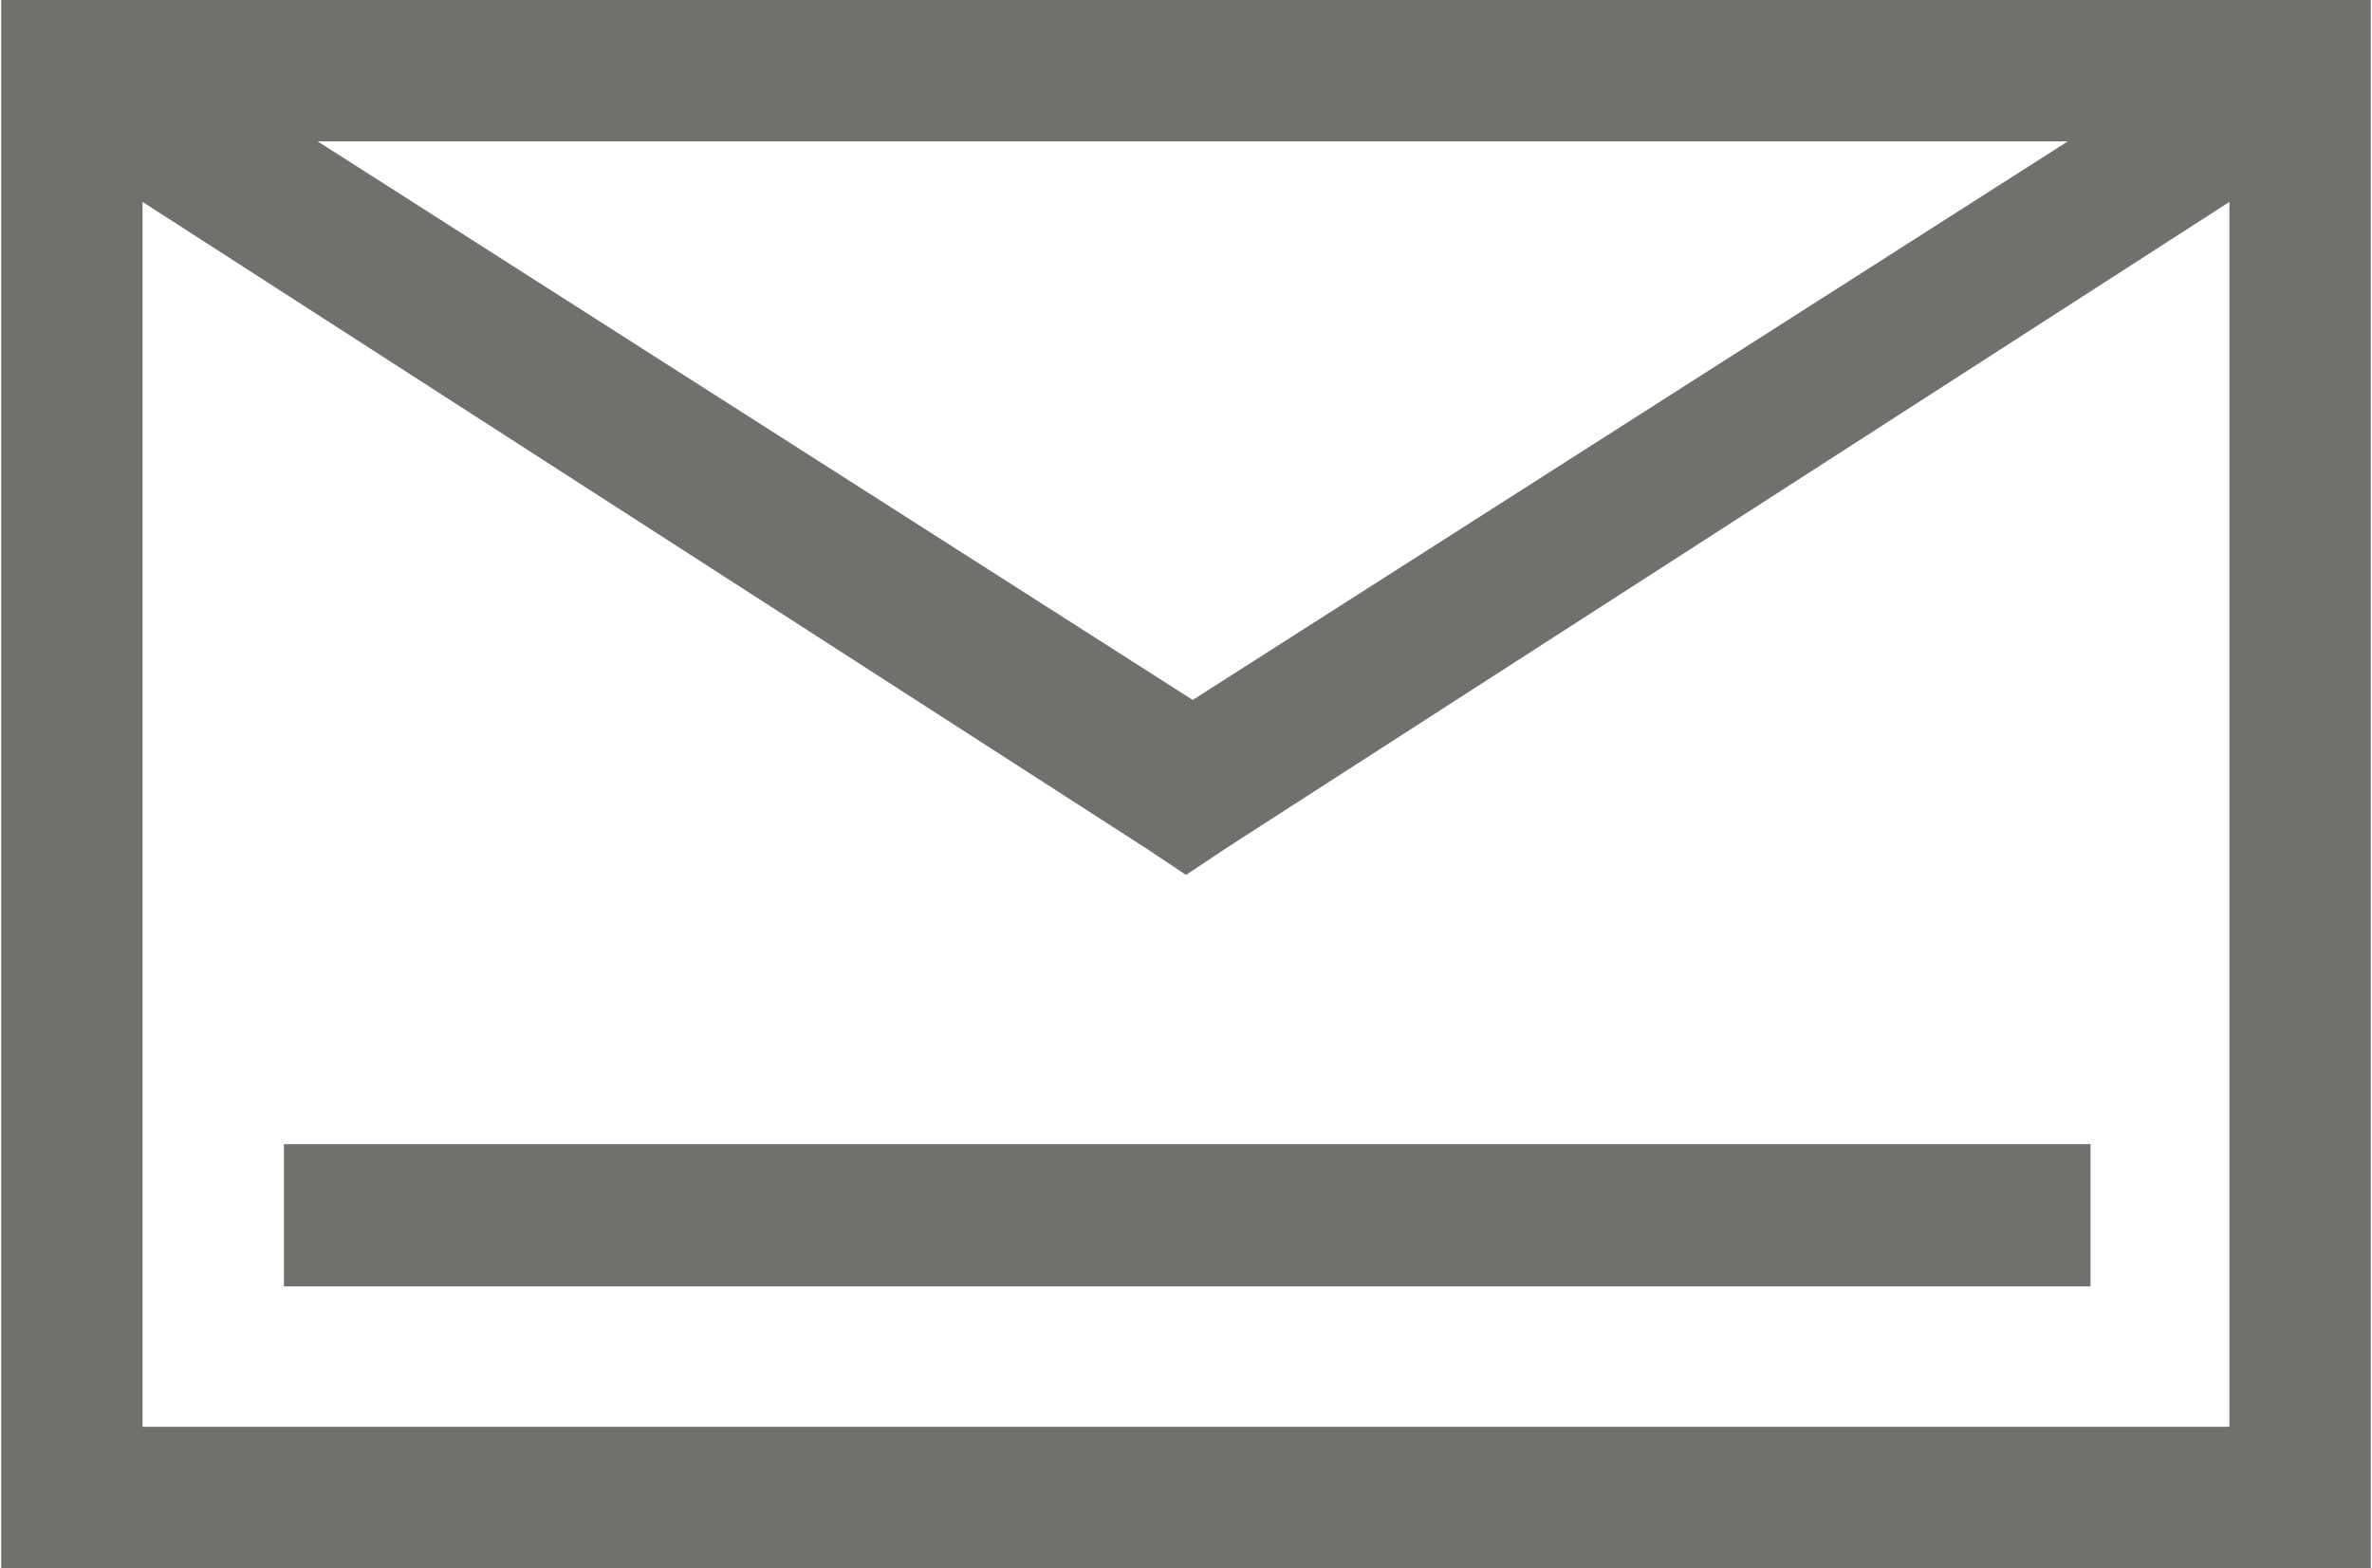 <?xml version="1.0" encoding="UTF-8"?>
<!DOCTYPE svg PUBLIC "-//W3C//DTD SVG 1.1//EN" "http://www.w3.org/Graphics/SVG/1.1/DTD/svg11.dtd">
<!-- Creator: CorelDRAW X6 -->
<svg xmlns="http://www.w3.org/2000/svg" xml:space="preserve" width="24.995mm" height="16.528mm" version="1.1" style="shape-rendering:geometricPrecision; text-rendering:geometricPrecision; image-rendering:optimizeQuality; fill-rule:evenodd; clip-rule:evenodd"
viewBox="0 0 352 233"
 xmlns:xlink="http://www.w3.org/1999/xlink">
 <defs>
  <style type="text/css">
   <![CDATA[
    .fil1 {fill:#70706C}
    .fil0 {fill:#70706C;fill-rule:nonzero}
   ]]>
  </style>
 </defs>
 <g id="Слой_x0020_1">
  <path class="fil0" d="M352 0l0 233 -352 0 0 -233 352 0zm-21 212l0 -182 -149 96 -6 4 -6 -4 -149 -96 0 182 310 0zm-25 -191l-259 0 130 83 130 -83z"/>
  <rect class="fil1" x="42" y="170" width="268.371" height="21.14"/>
 </g>
</svg>
